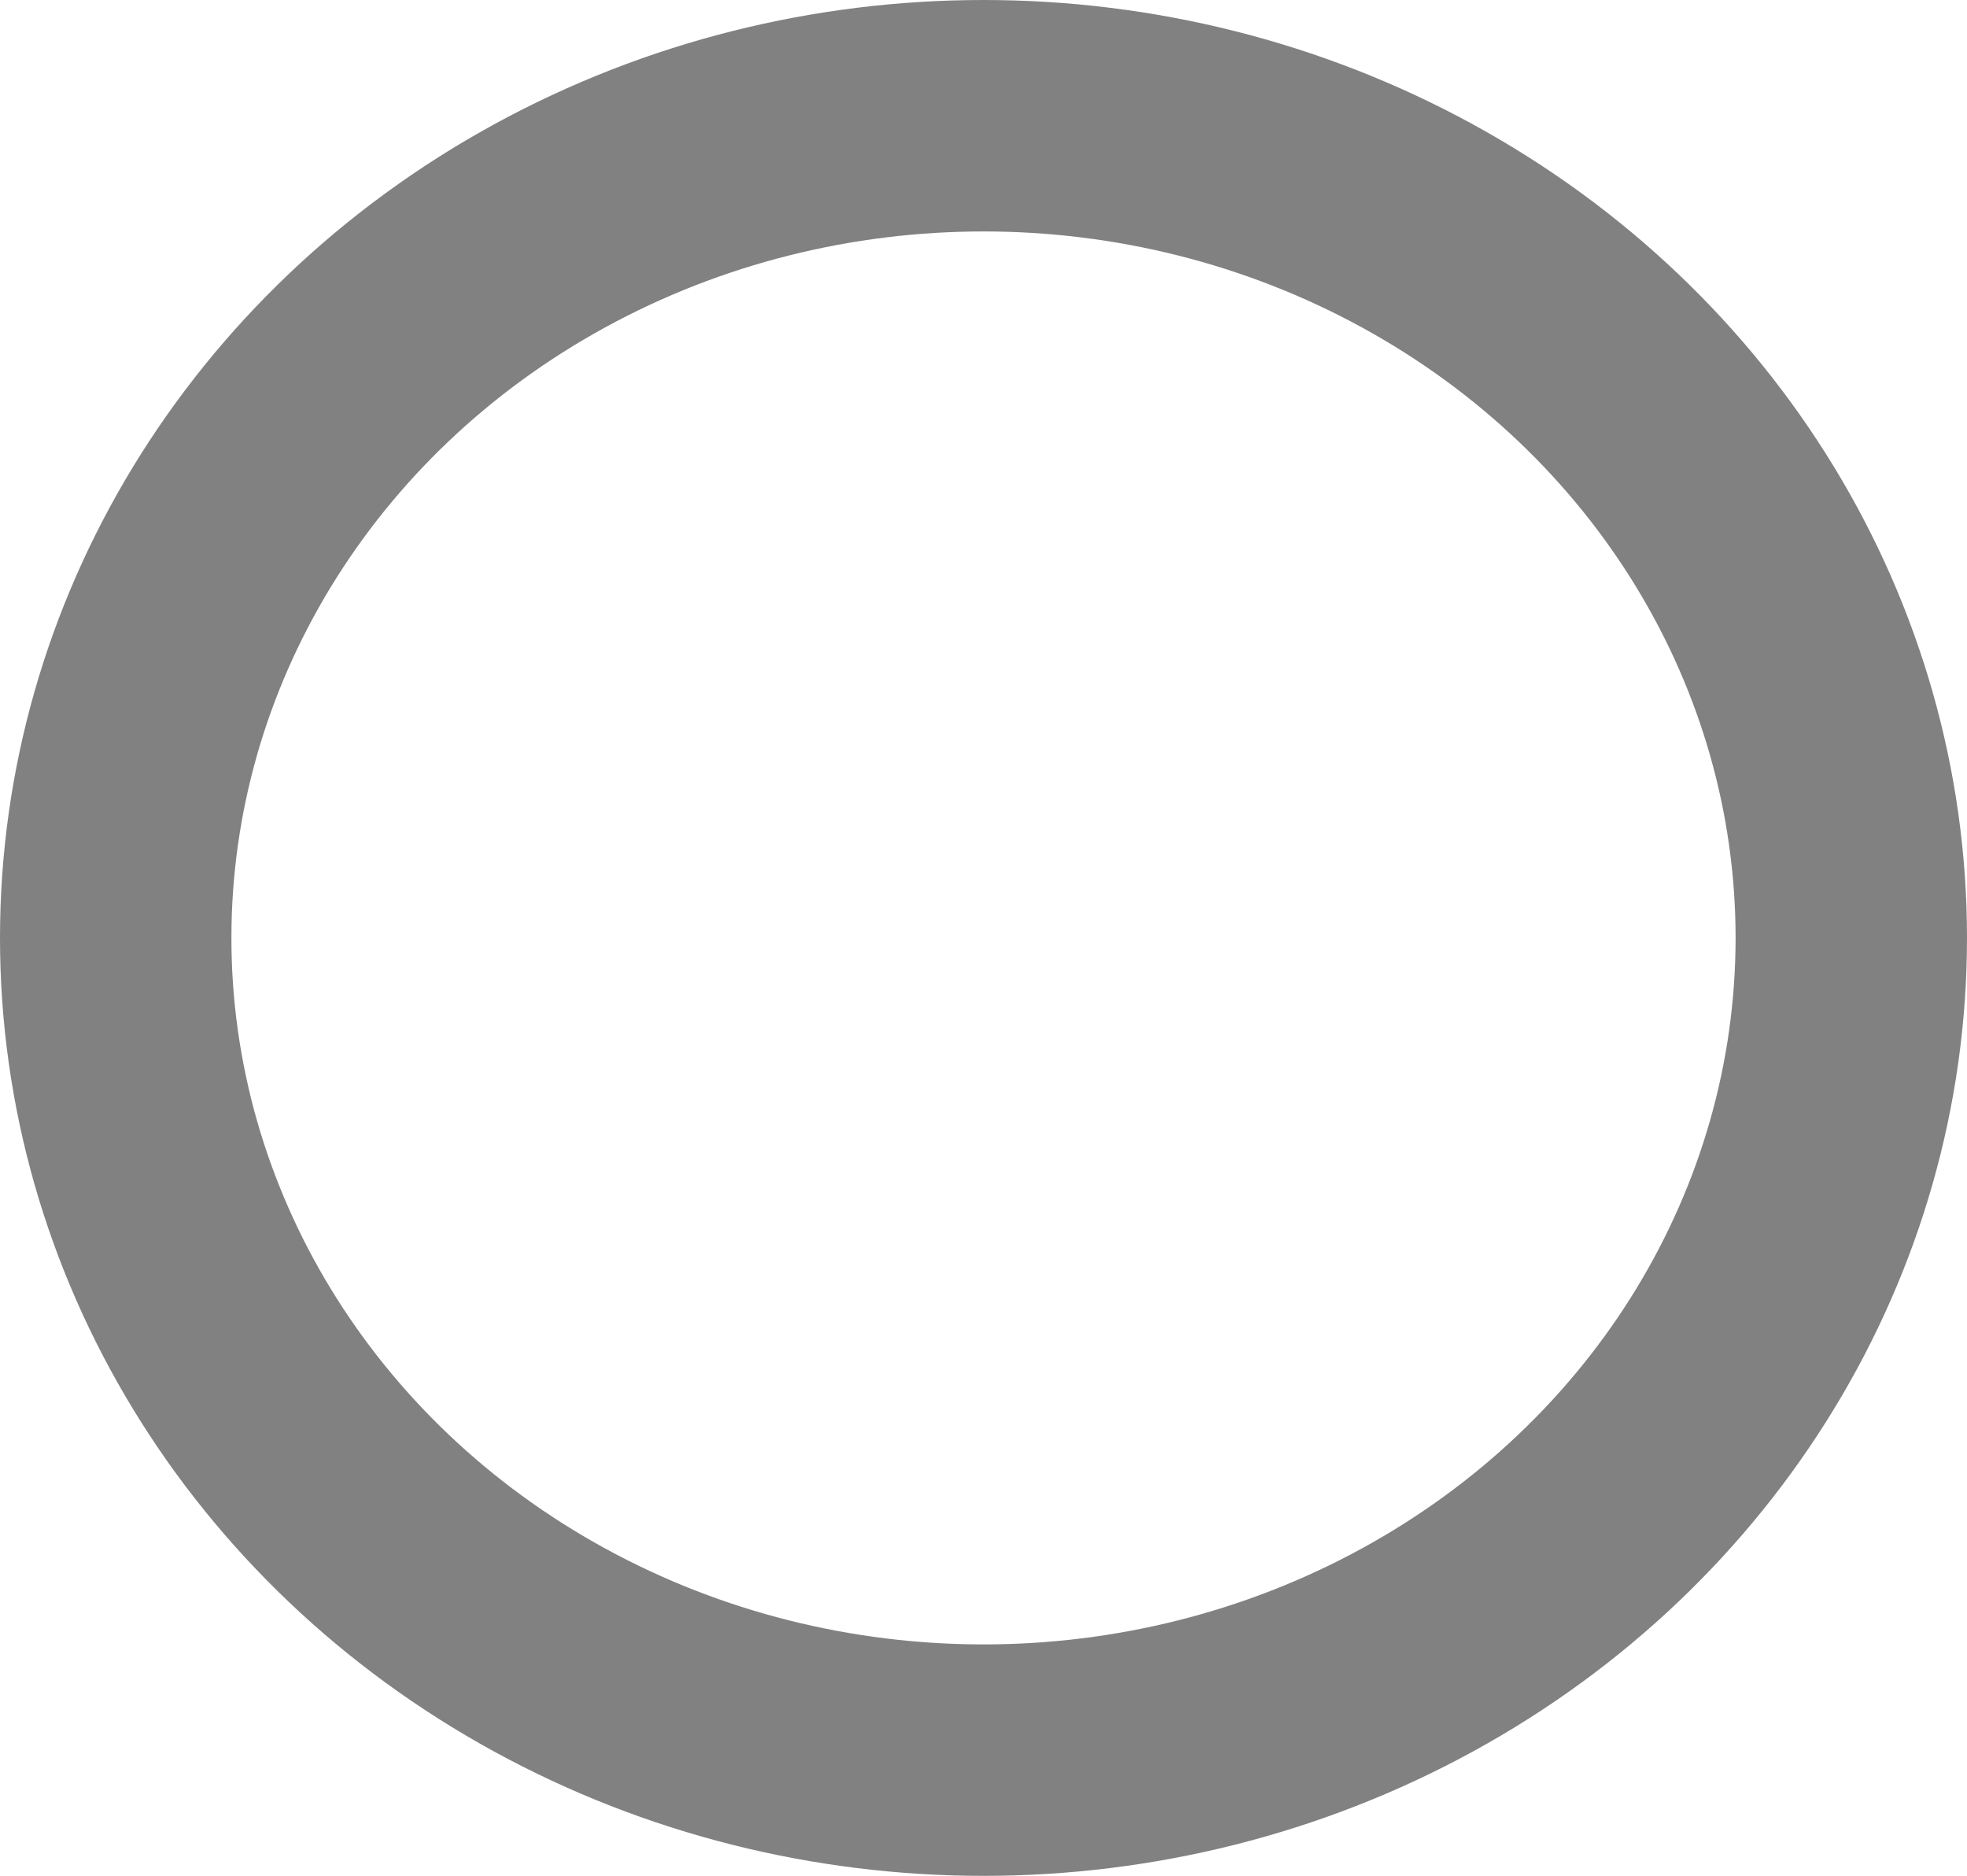 <svg xmlns="http://www.w3.org/2000/svg" width="17" height="16.211" viewBox="0 0 17 16.211">
  <ellipse id="Oval" cx="7.5" cy="7.105" rx="7.5" ry="7.105" transform="translate(1 1)" fill="none" stroke="#818181" stroke-linecap="round" stroke-linejoin="round" stroke-miterlimit="10" stroke-width="2"/>
</svg>
